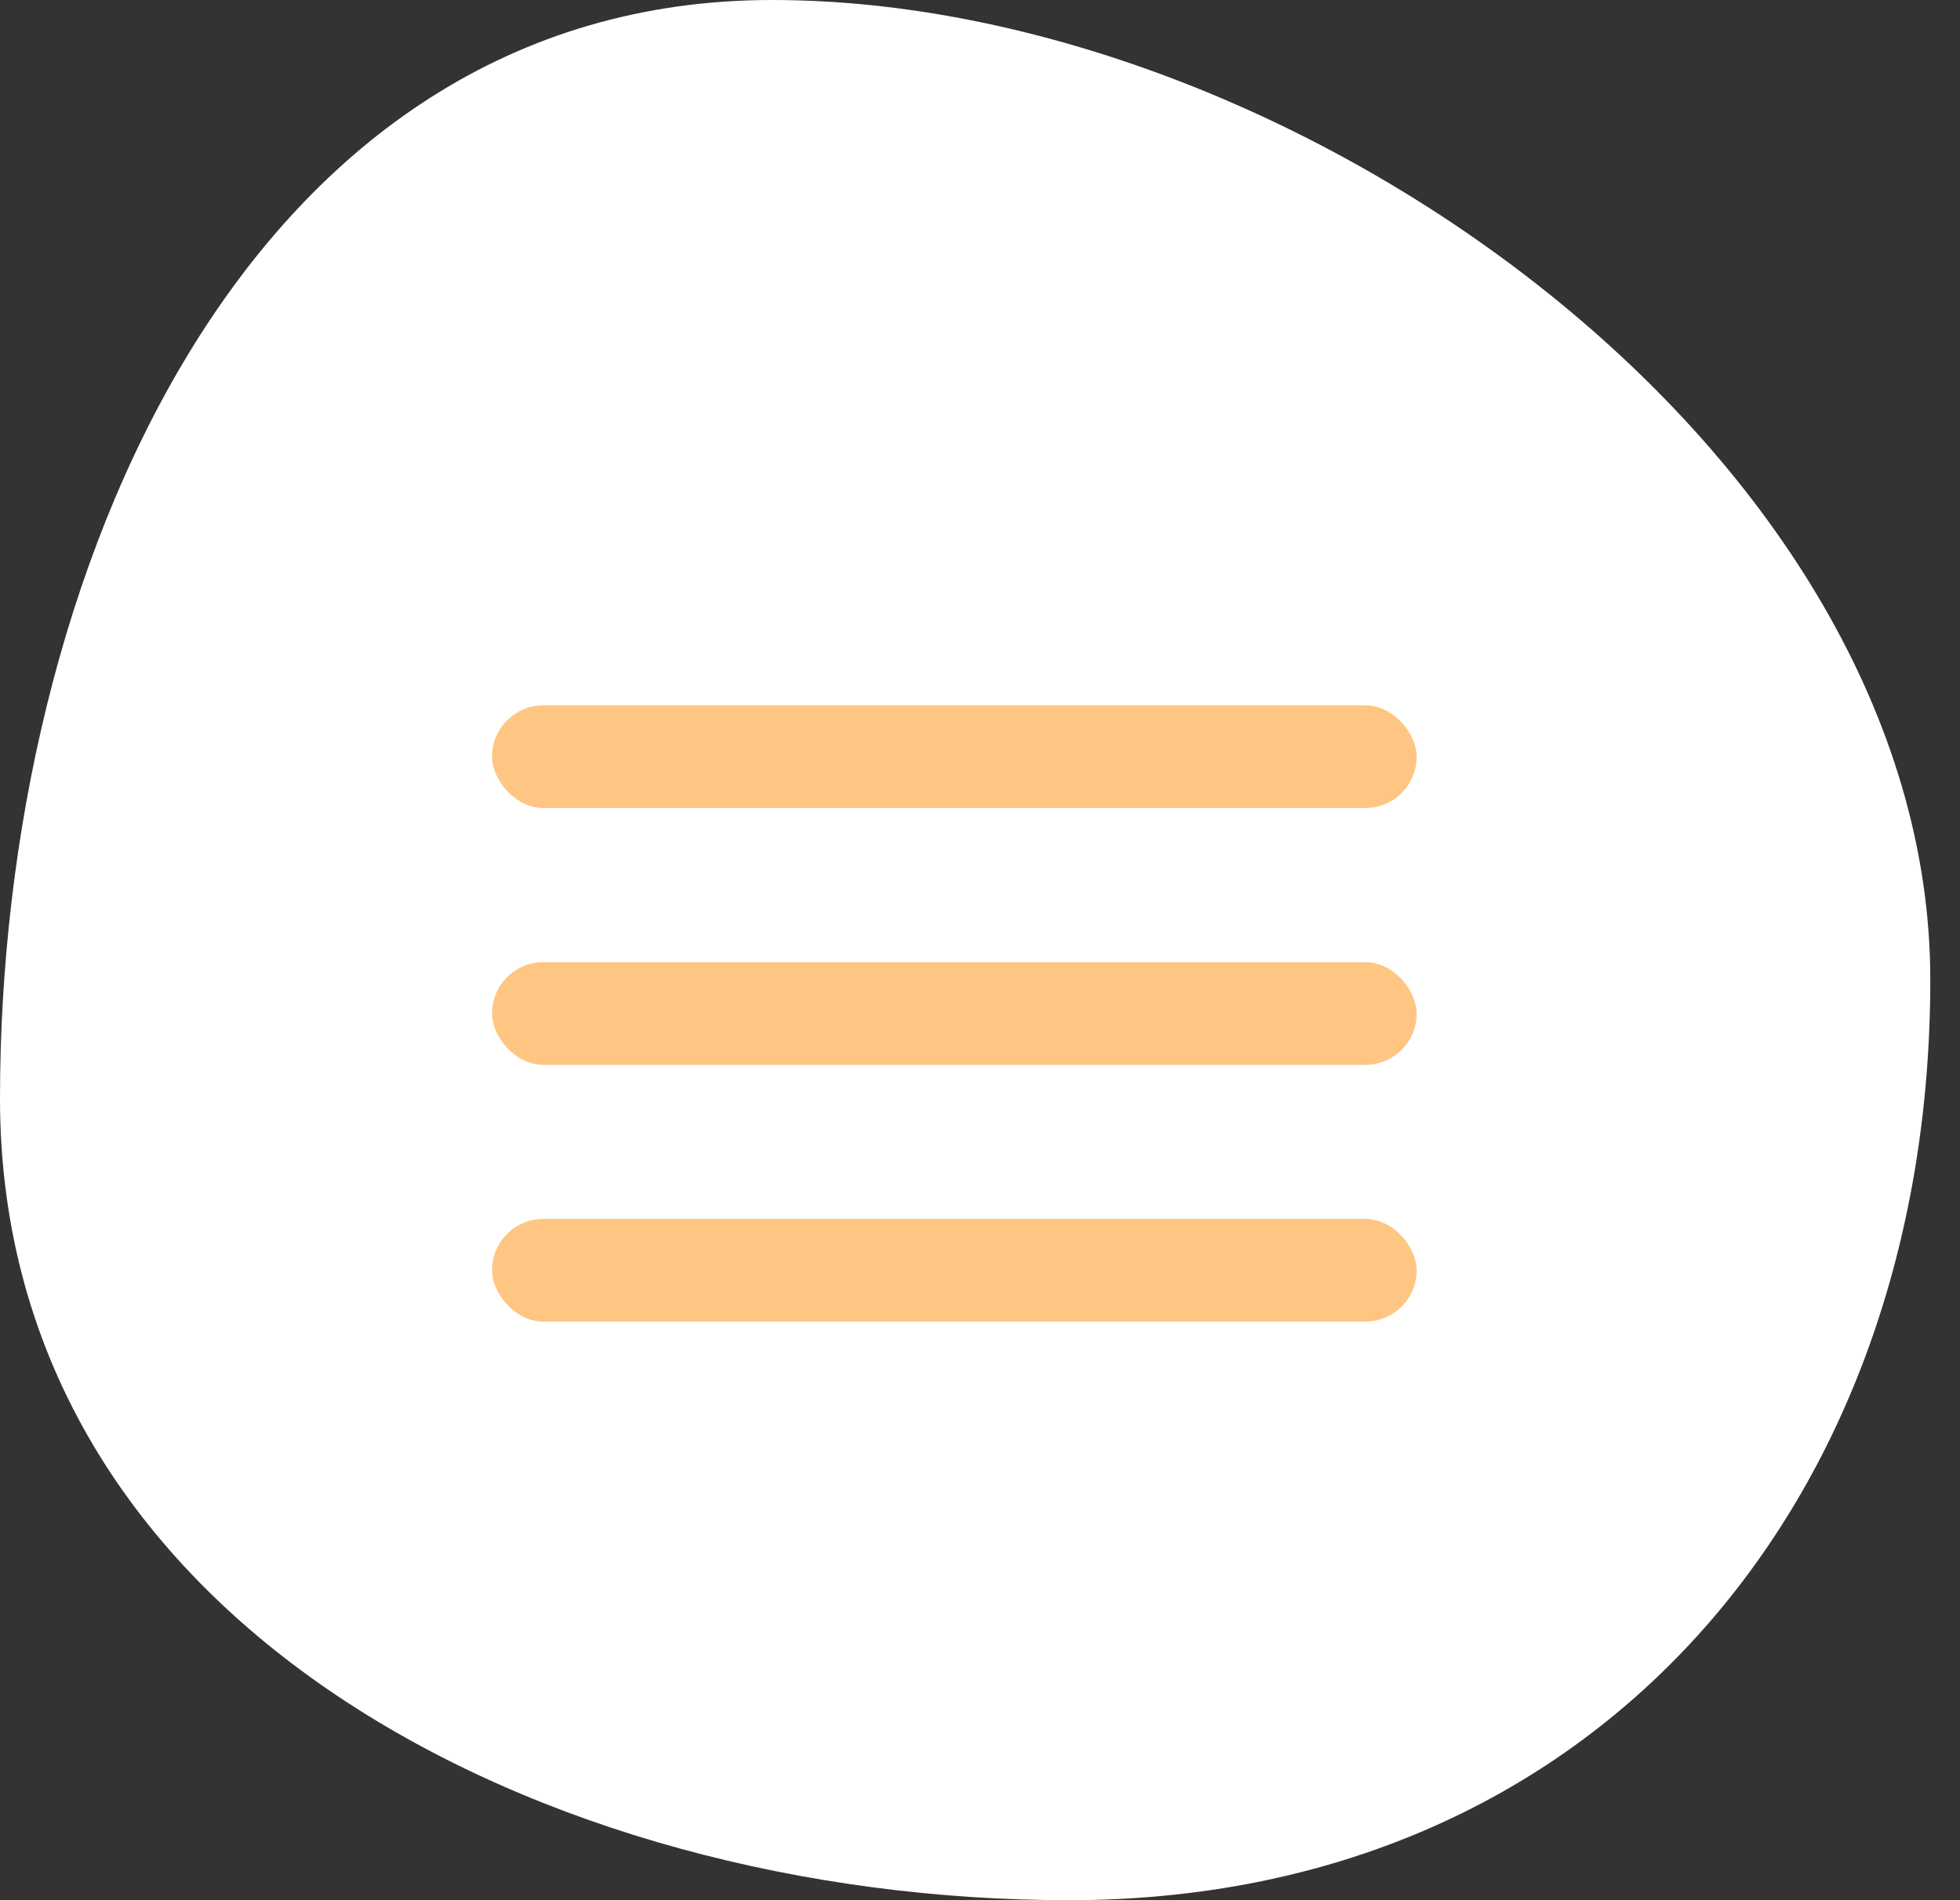 <svg width="33" height="32" viewBox="0 0 33 32" fill="none" xmlns="http://www.w3.org/2000/svg">
<rect x="0" y="0" width="33" height="32" fill="#333333" stroke="none"/>
<path d="M32.5 16.5C32.5 25.337 26.837 32 18 32C9.163 32 0 27.337 0 18.5C0 9.663 4.163 0 13 0C21.837 0 32.5 7.663 32.5 16.5Z" fill="white"/>
<rect x="8.284" y="11.878" width="15.568" height="1.73" rx="0.865" fill="#FFC683"/>
<rect x="8.284" y="16.203" width="15.568" height="1.73" rx="0.865" fill="#FFC683"/>
<rect x="8.284" y="20.527" width="15.568" height="1.73" rx="0.865" fill="#FFC683"/>
</svg>
